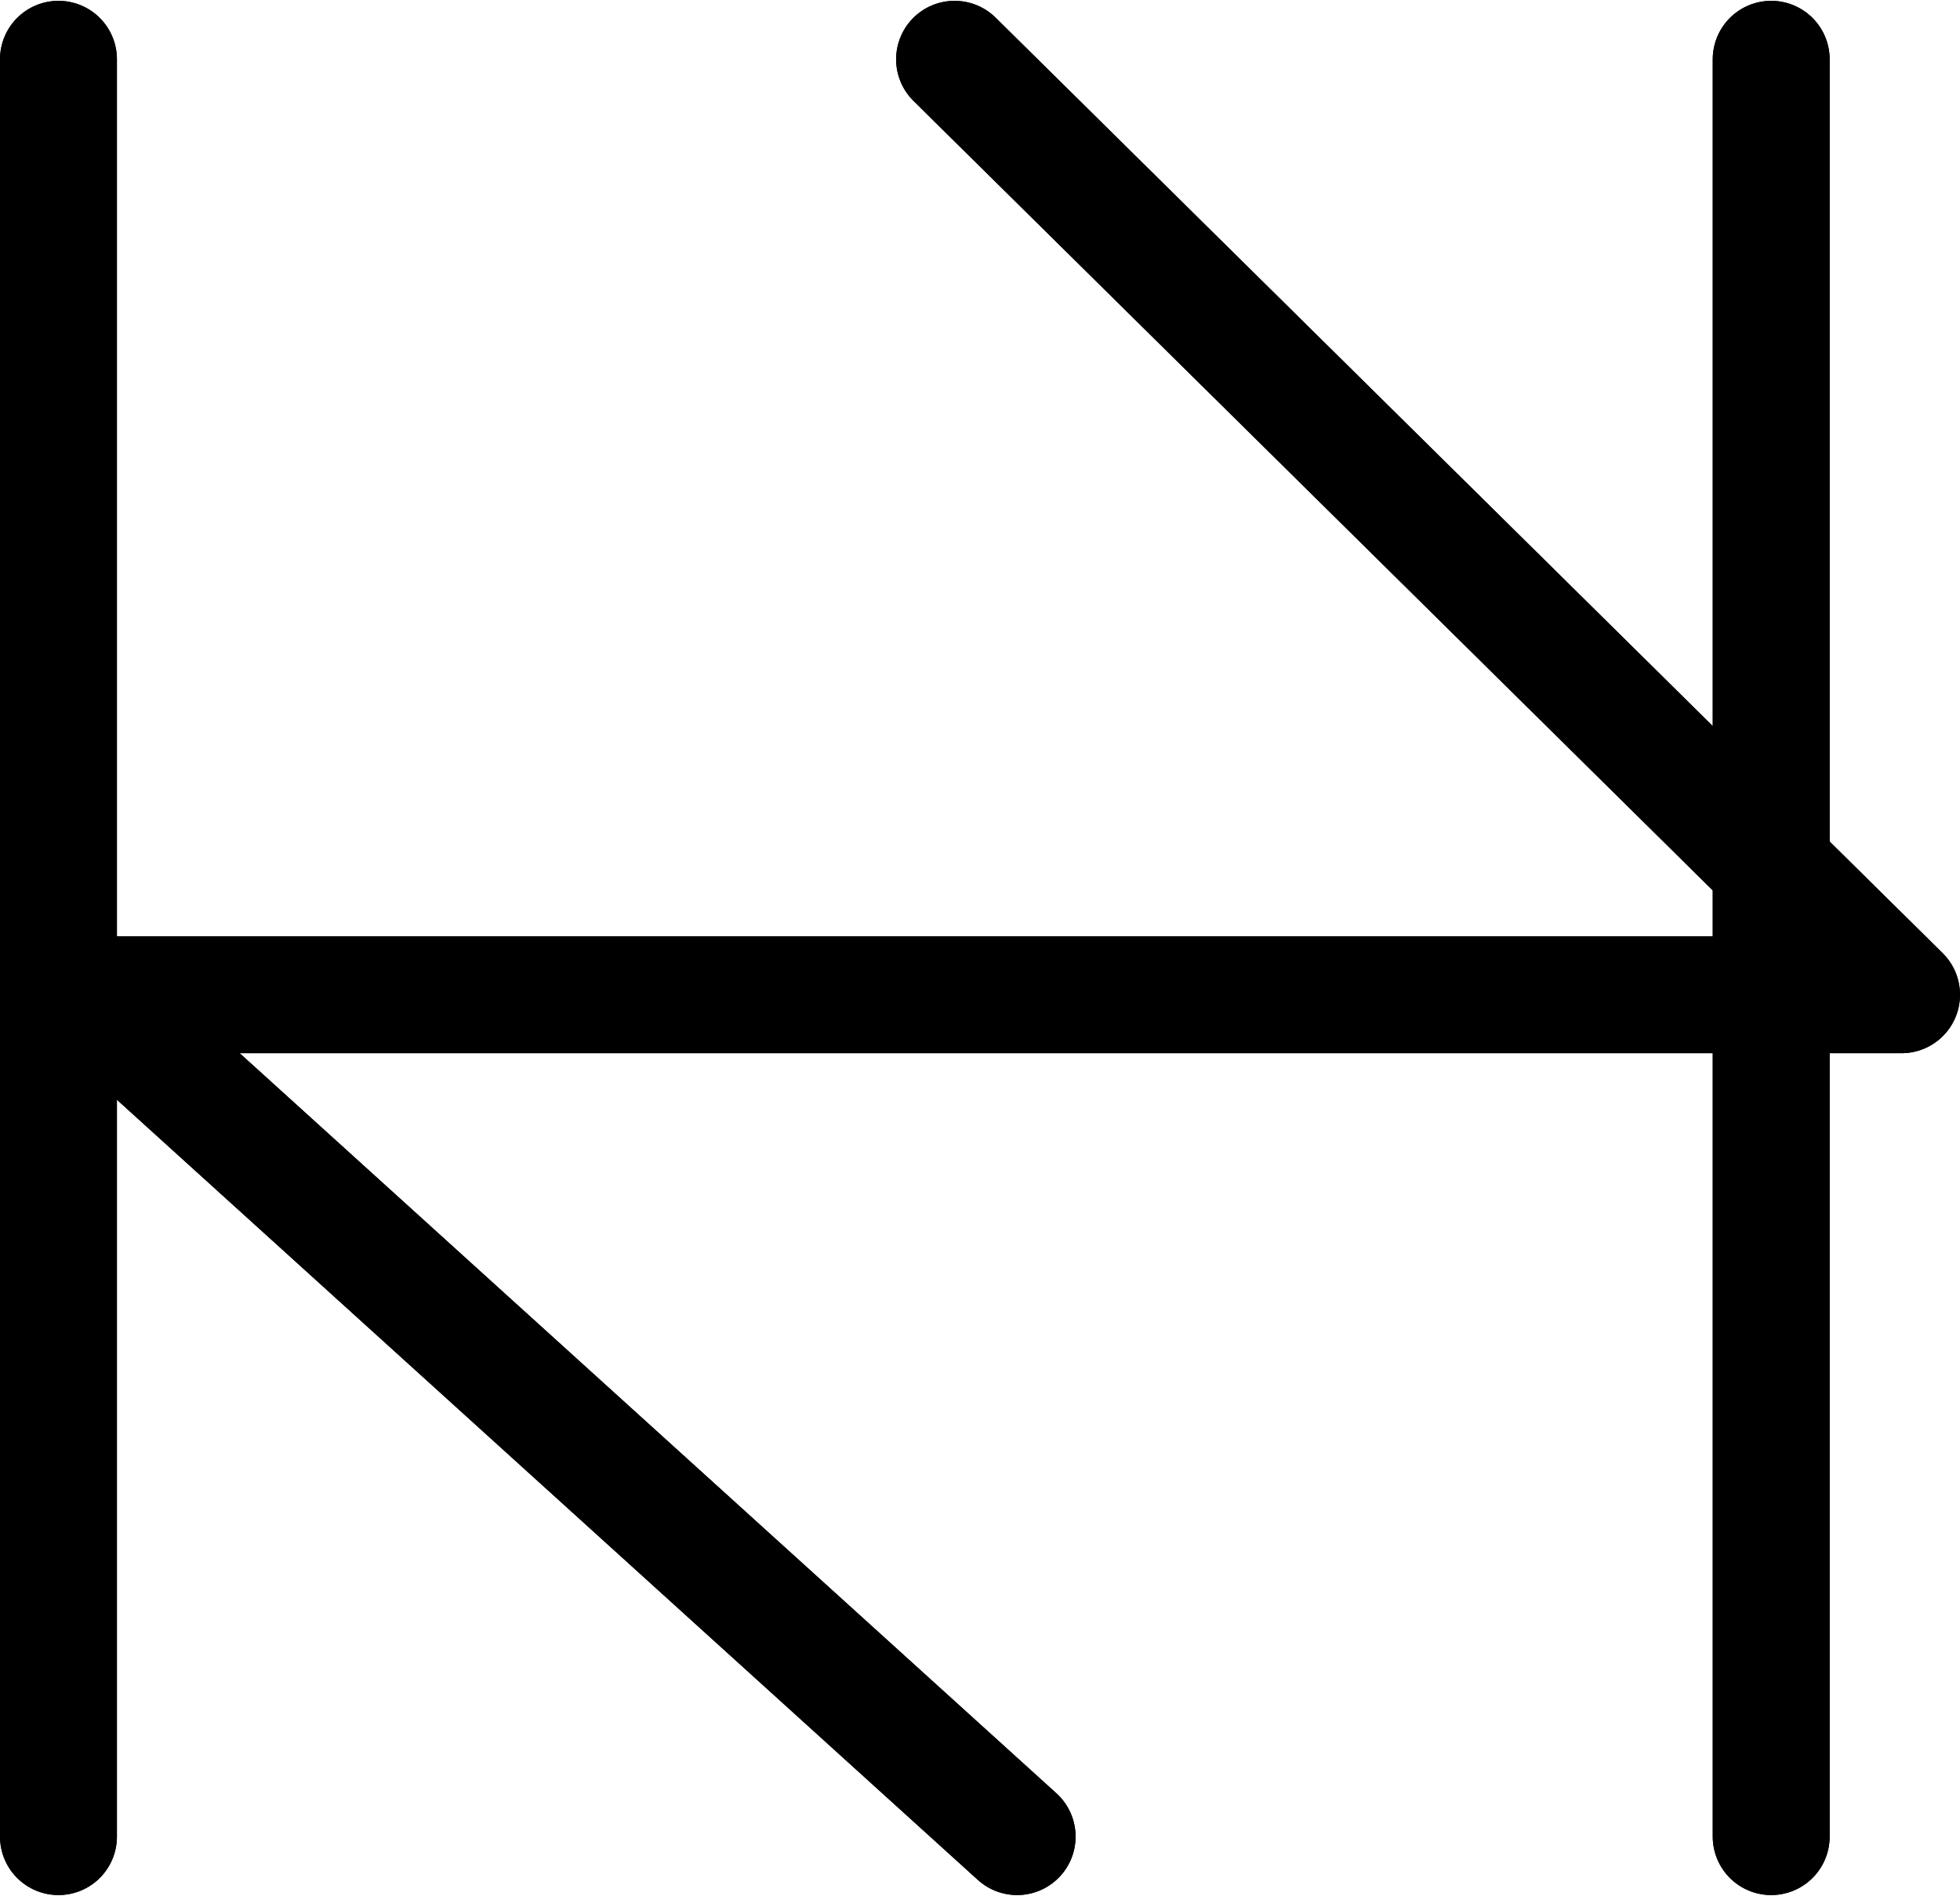 <?xml version="1.0" encoding="UTF-8"?>
<svg xmlns:foaf="http://xmlns.com/foaf/0.1/" xmlns:svg="http://www.w3.org/2000/svg"
     xmlns:dc="http://purl.org/dc/elements/1.1/"
     xmlns:crm="http://www.cidoc-crm.org/cidoc-crm/"
     xmlns="http://www.w3.org/2000/svg"
     xmlns:sodipodi="http://sodipodi.sourceforge.net/DTD/sodipodi-0.dtd"
     xmlns:cc="http://creativecommons.org/ns#"
     xmlns:inkscape="http://www.inkscape.org/namespaces/inkscape"
     xmlns:nmo="http://nomisma.org/ontology#"
     xmlns:rdf="http://www.w3.org/1999/02/22-rdf-syntax-ns#"
     id="Export"
     viewBox="0 0 335.3 324.285"
     version="1.1"
     sodipodi:docname="monogram.bop.180.svg"
     width="335.3"
     height="324.285"
     inkscape:version="0.92.5 (2060ec1f9f, 2020-04-08)">
   <sodipodi:namedview pagecolor="#ffffff" bordercolor="#666666" borderopacity="1"
                       objecttolerance="10"
                       gridtolerance="10"
                       guidetolerance="10"
                       inkscape:pageopacity="0"
                       inkscape:pageshadow="2"
                       inkscape:window-width="640"
                       inkscape:window-height="480"
                       id="namedview25"
                       showgrid="false"
                       inkscape:zoom="0.44277674"
                       inkscape:cx="166.501"
                       inkscape:cy="161.64242"
                       inkscape:window-x="88"
                       inkscape:window-y="27"
                       inkscape:window-maximized="0"
                       inkscape:current-layer="Export"/>
   <defs id="defs4">
      <style id="style2">.cls-1{fill:none;stroke:#000;stroke-linecap:round;stroke-linejoin:round;stroke-width:20px;}</style>
   </defs>
   <title property="dc:title">Monogram 176</title>
   <desc proprety="dc:description">Monogram 176 published by Nomisma.org. See matching URIs and bibliographic references for further information about the usage of this symbol on coinage.</desc>
   <line class="cls-1" x1="10.001" y1="10.142" x2="10.001" y2="314.142" id="line8"
         style="fill:none;stroke:#000000;stroke-width:20px;stroke-linecap:round;stroke-linejoin:round"/>
   <line class="cls-1" x1="303.001" y1="10.142" x2="303.001" y2="314.142"
         id="line10"
         style="fill:none;stroke:#000000;stroke-width:20px;stroke-linecap:round;stroke-linejoin:round"/>
   <polyline class="cls-1" points="263.3 114 425.3 274 117 274" id="polyline12"
             style="fill:none;stroke:#000000;stroke-width:20px;stroke-linecap:round;stroke-linejoin:round"
             transform="translate(-99.999,-103.858)"/>
   <line class="cls-1" x1="174.001" y1="314.142" x2="25.001" y2="179.142"
         id="line14"
         style="fill:none;stroke:#000000;stroke-width:20px;stroke-linecap:round;stroke-linejoin:round"/>
   <line class="cls-1" x1="10.001" y1="10.142" x2="10.001" y2="314.142" id="line16"
         style="fill:none;stroke:#000000;stroke-width:20px;stroke-linecap:round;stroke-linejoin:round"/>
   <line class="cls-1" x1="303.001" y1="10.142" x2="303.001" y2="314.142"
         id="line18"
         style="fill:none;stroke:#000000;stroke-width:20px;stroke-linecap:round;stroke-linejoin:round"/>
   <polyline class="cls-1" points="263.3 114 425.3 274 117 274" id="polyline20"
             style="fill:none;stroke:#000000;stroke-width:20px;stroke-linecap:round;stroke-linejoin:round"
             transform="translate(-99.999,-103.858)"/>
   <line class="cls-1" x1="174.001" y1="314.142" x2="25.001" y2="179.142"
         id="line22"
         style="fill:none;stroke:#000000;stroke-width:20px;stroke-linecap:round;stroke-linejoin:round"/>
</svg>